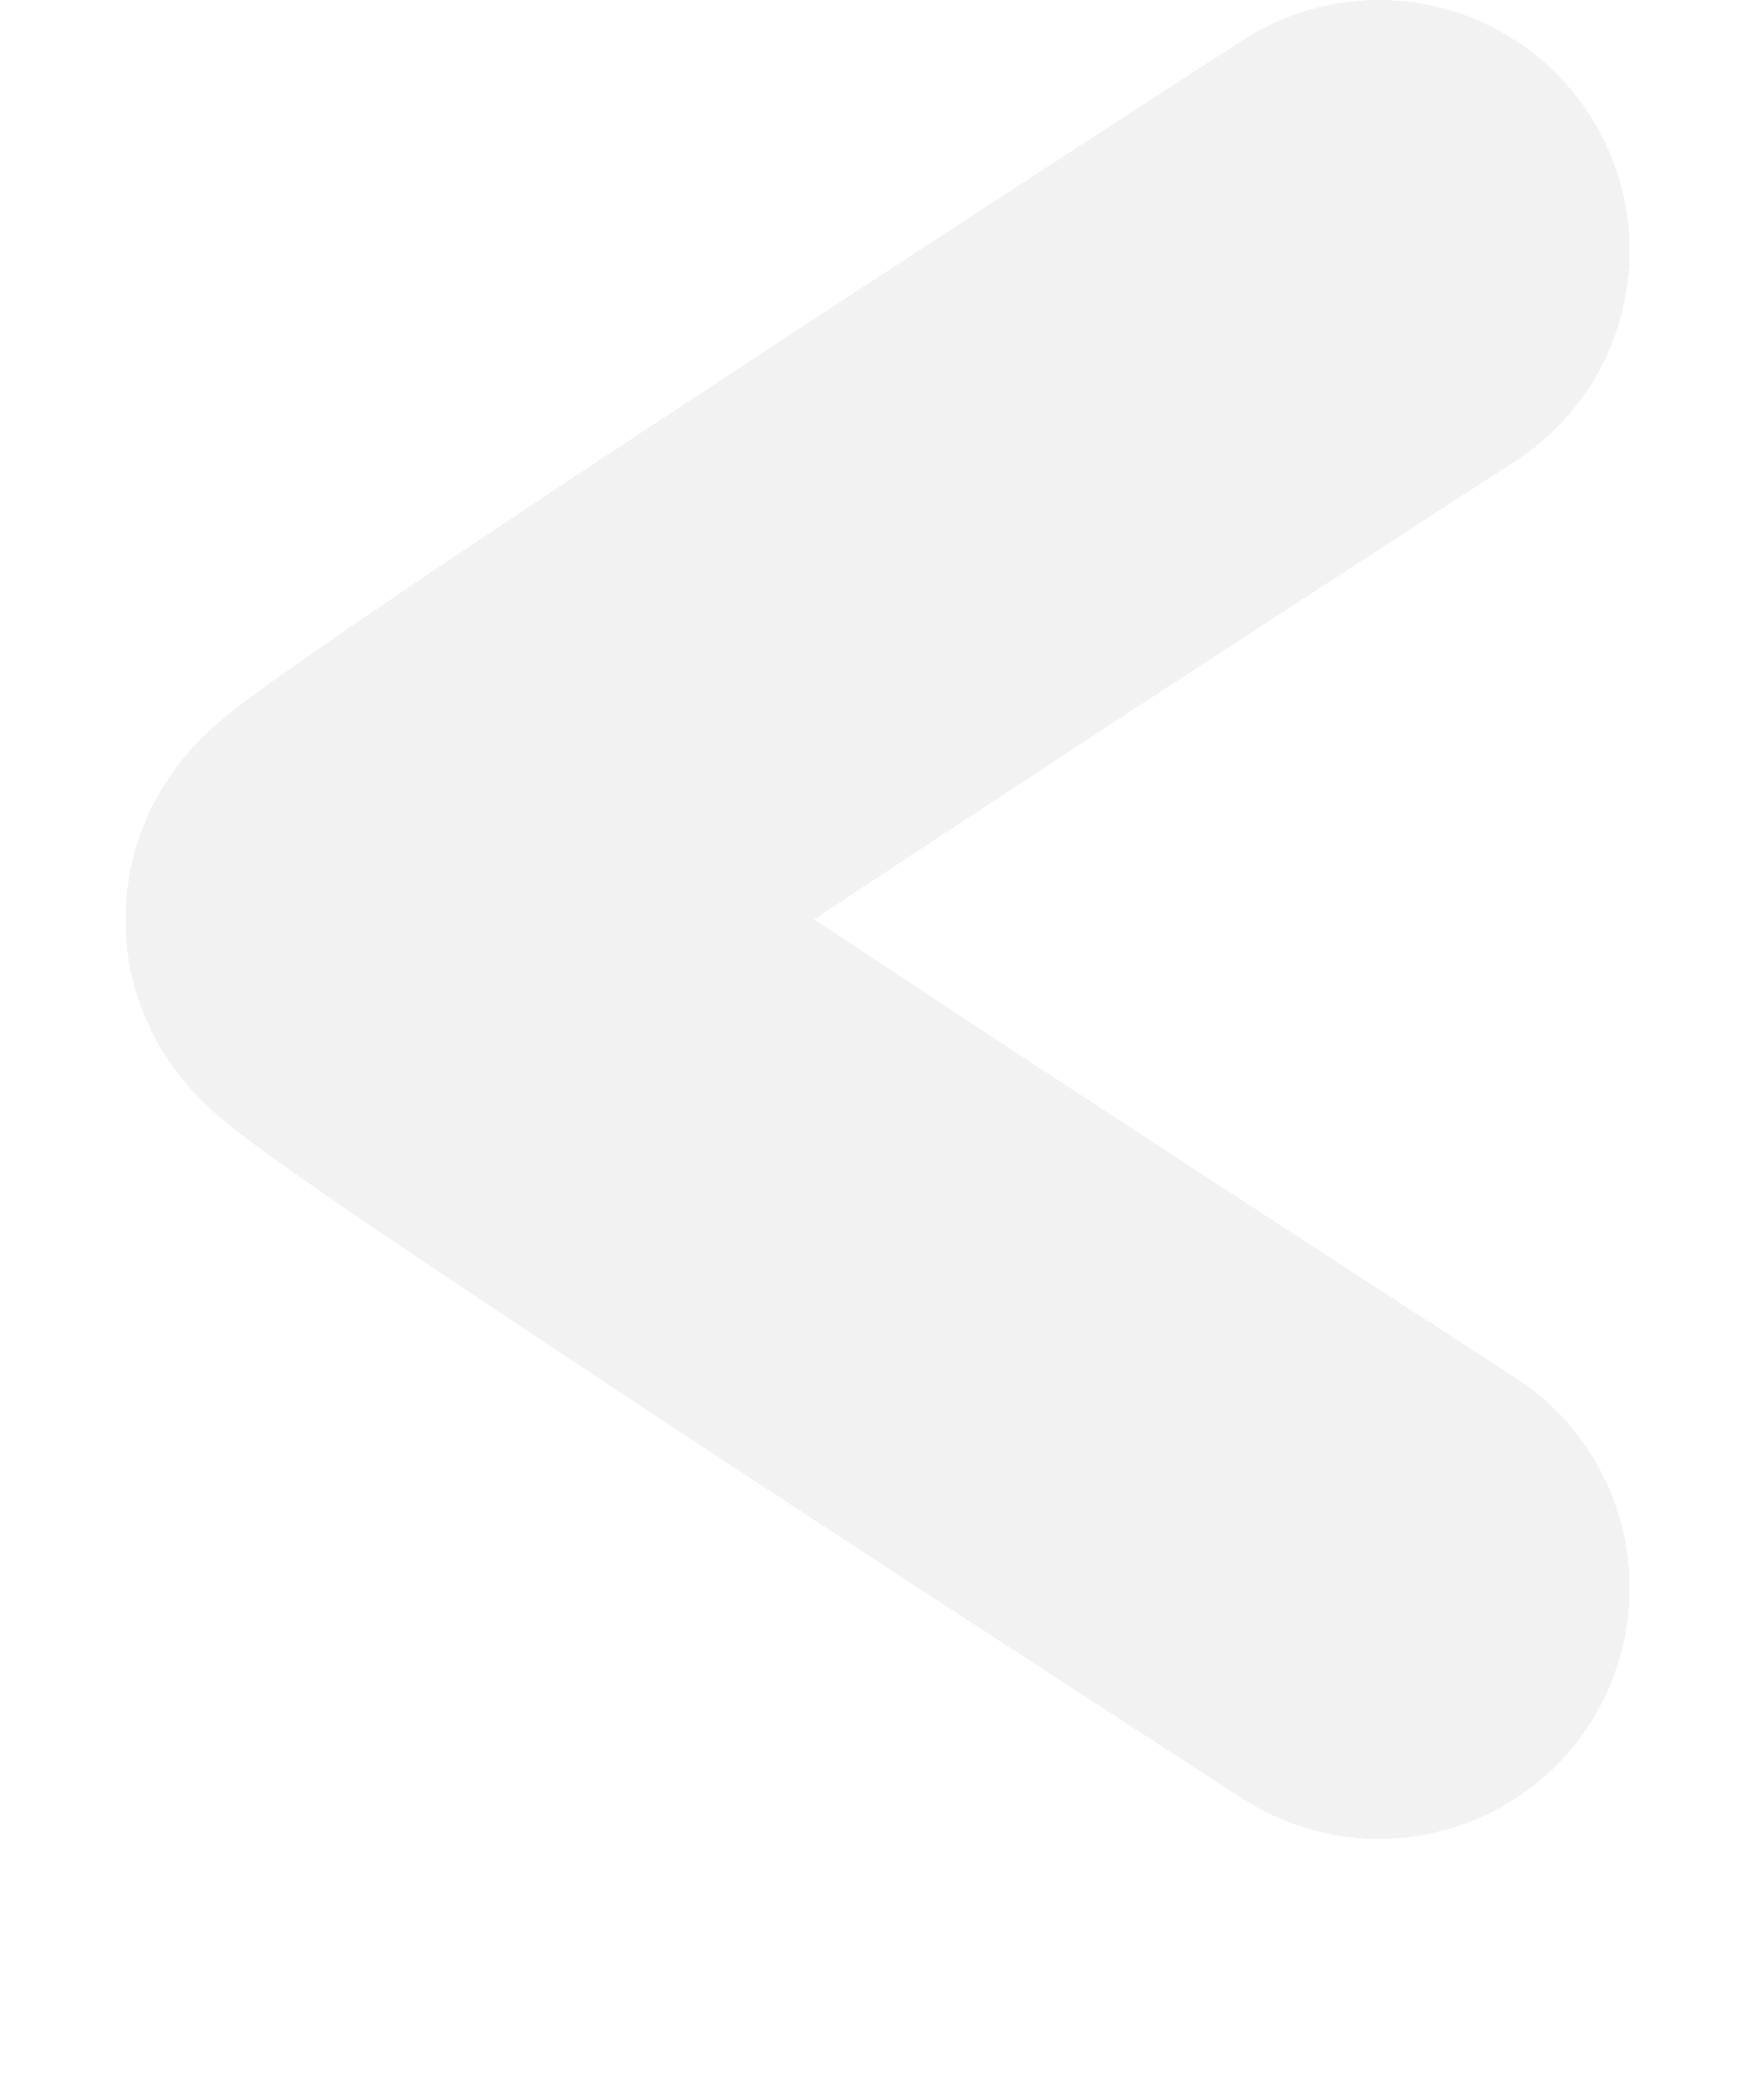 <svg width="56" height="67" viewBox="0 0 56 67" fill="none" xmlns="http://www.w3.org/2000/svg">
<g filter="url(#filter0_d_218_753)">
<path d="M44 8C44 8 12 28.667 12 29.333C12 30 44 50.667 44 50.667" stroke="#F2F2F2" stroke-opacity="1" stroke-width="16" stroke-linecap="round" shape-rendering="crispEdges"/>
</g>
</svg>

